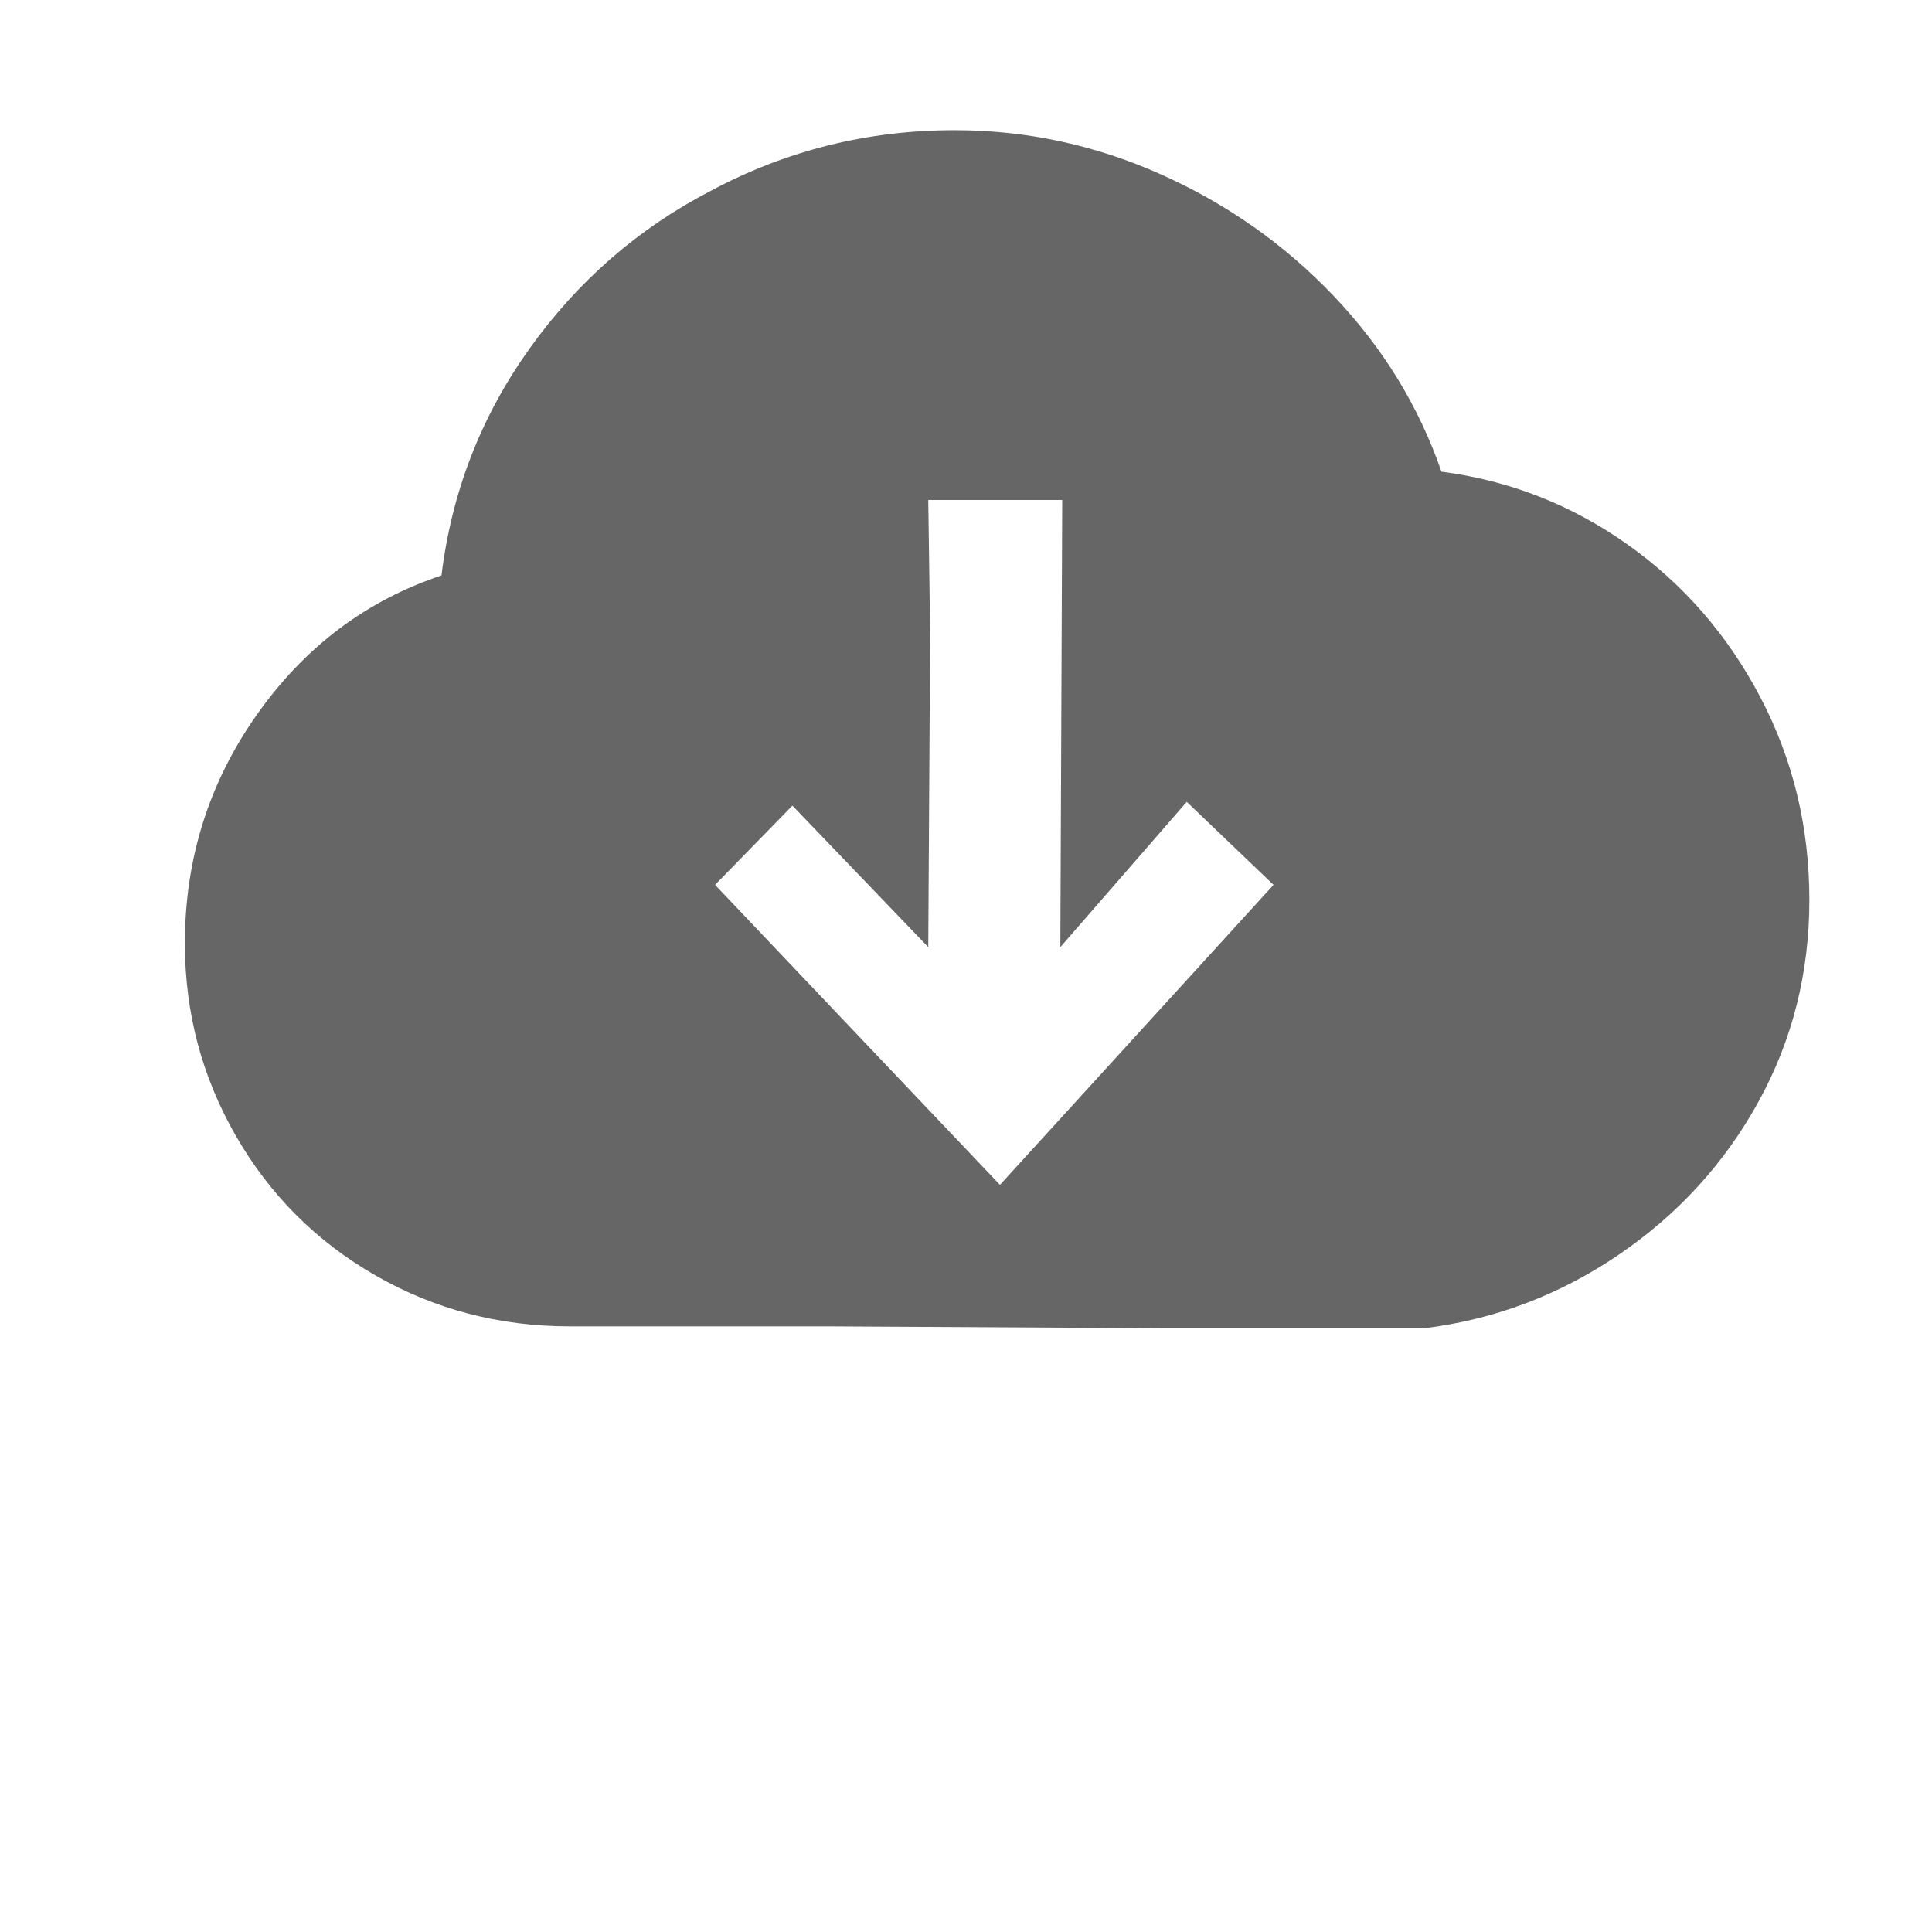 <?xml version="1.0" standalone="no"?><!DOCTYPE svg PUBLIC "-//W3C//DTD SVG 1.1//EN" "http://www.w3.org/Graphics/SVG/1.1/DTD/svg11.dtd"><svg class="icon" width="200px" height="200.00px" viewBox="0 0 1024 1024" version="1.1" xmlns="http://www.w3.org/2000/svg"><path d="M619 704h136q56-7 103-39t74-81q27-49 27-107t-26-107.5q-26-49.5-70.5-81T764 250q-18-52-57-93t-91.5-64.5Q563 69 506 69q-69 0-129 32-58 30-96.5 84T234 305q-60 20-98 74T98 500q0 55 27 102t74 74q47 27 103 27h136l181 1zM493 336l-1-71h71l-1 237 67-77 46 44-145 159-151-159 41-42 72 75 1-166z" fill="#666666" /></svg>